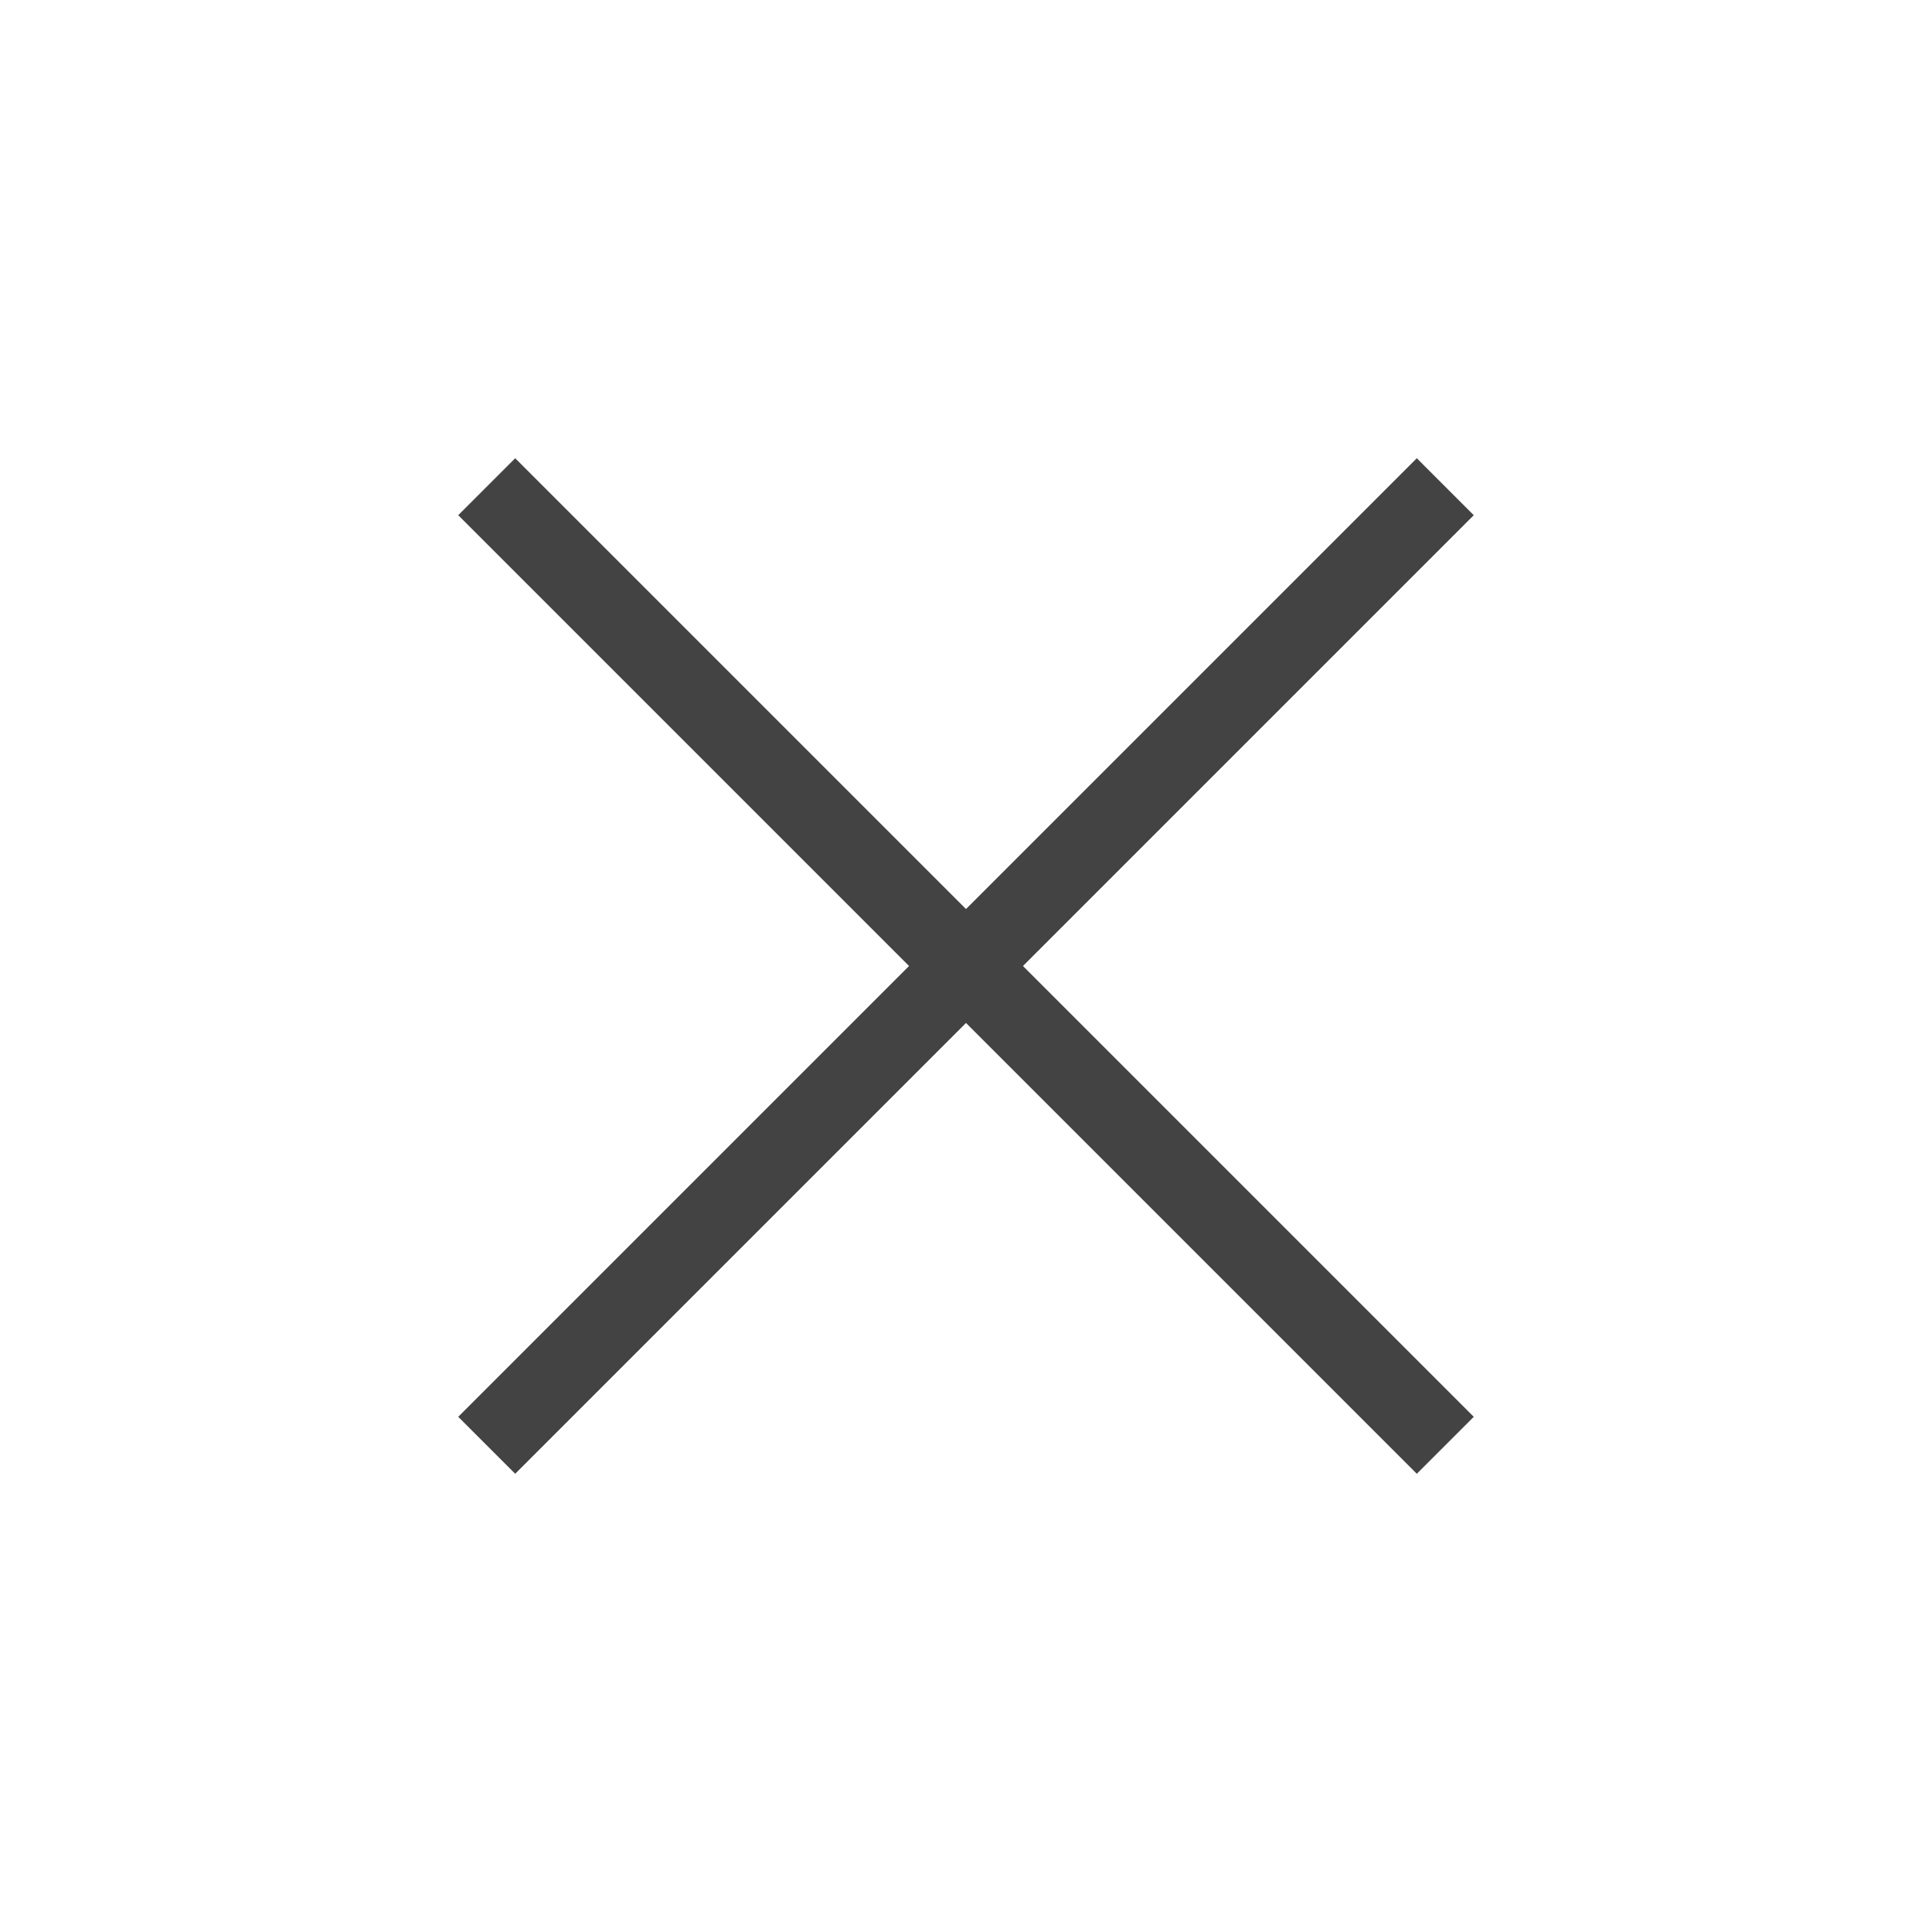 <svg xmlns="http://www.w3.org/2000/svg" height="24px" viewBox="0 -960 960 960" width="24px" fill="#434343"><path d="M256-227.69 227.69-256l224-224-224-224L256-732.31l224 224 224-224L732.31-704l-224 224 224 224L704-227.69l-224-224-224 224Z"/></svg>